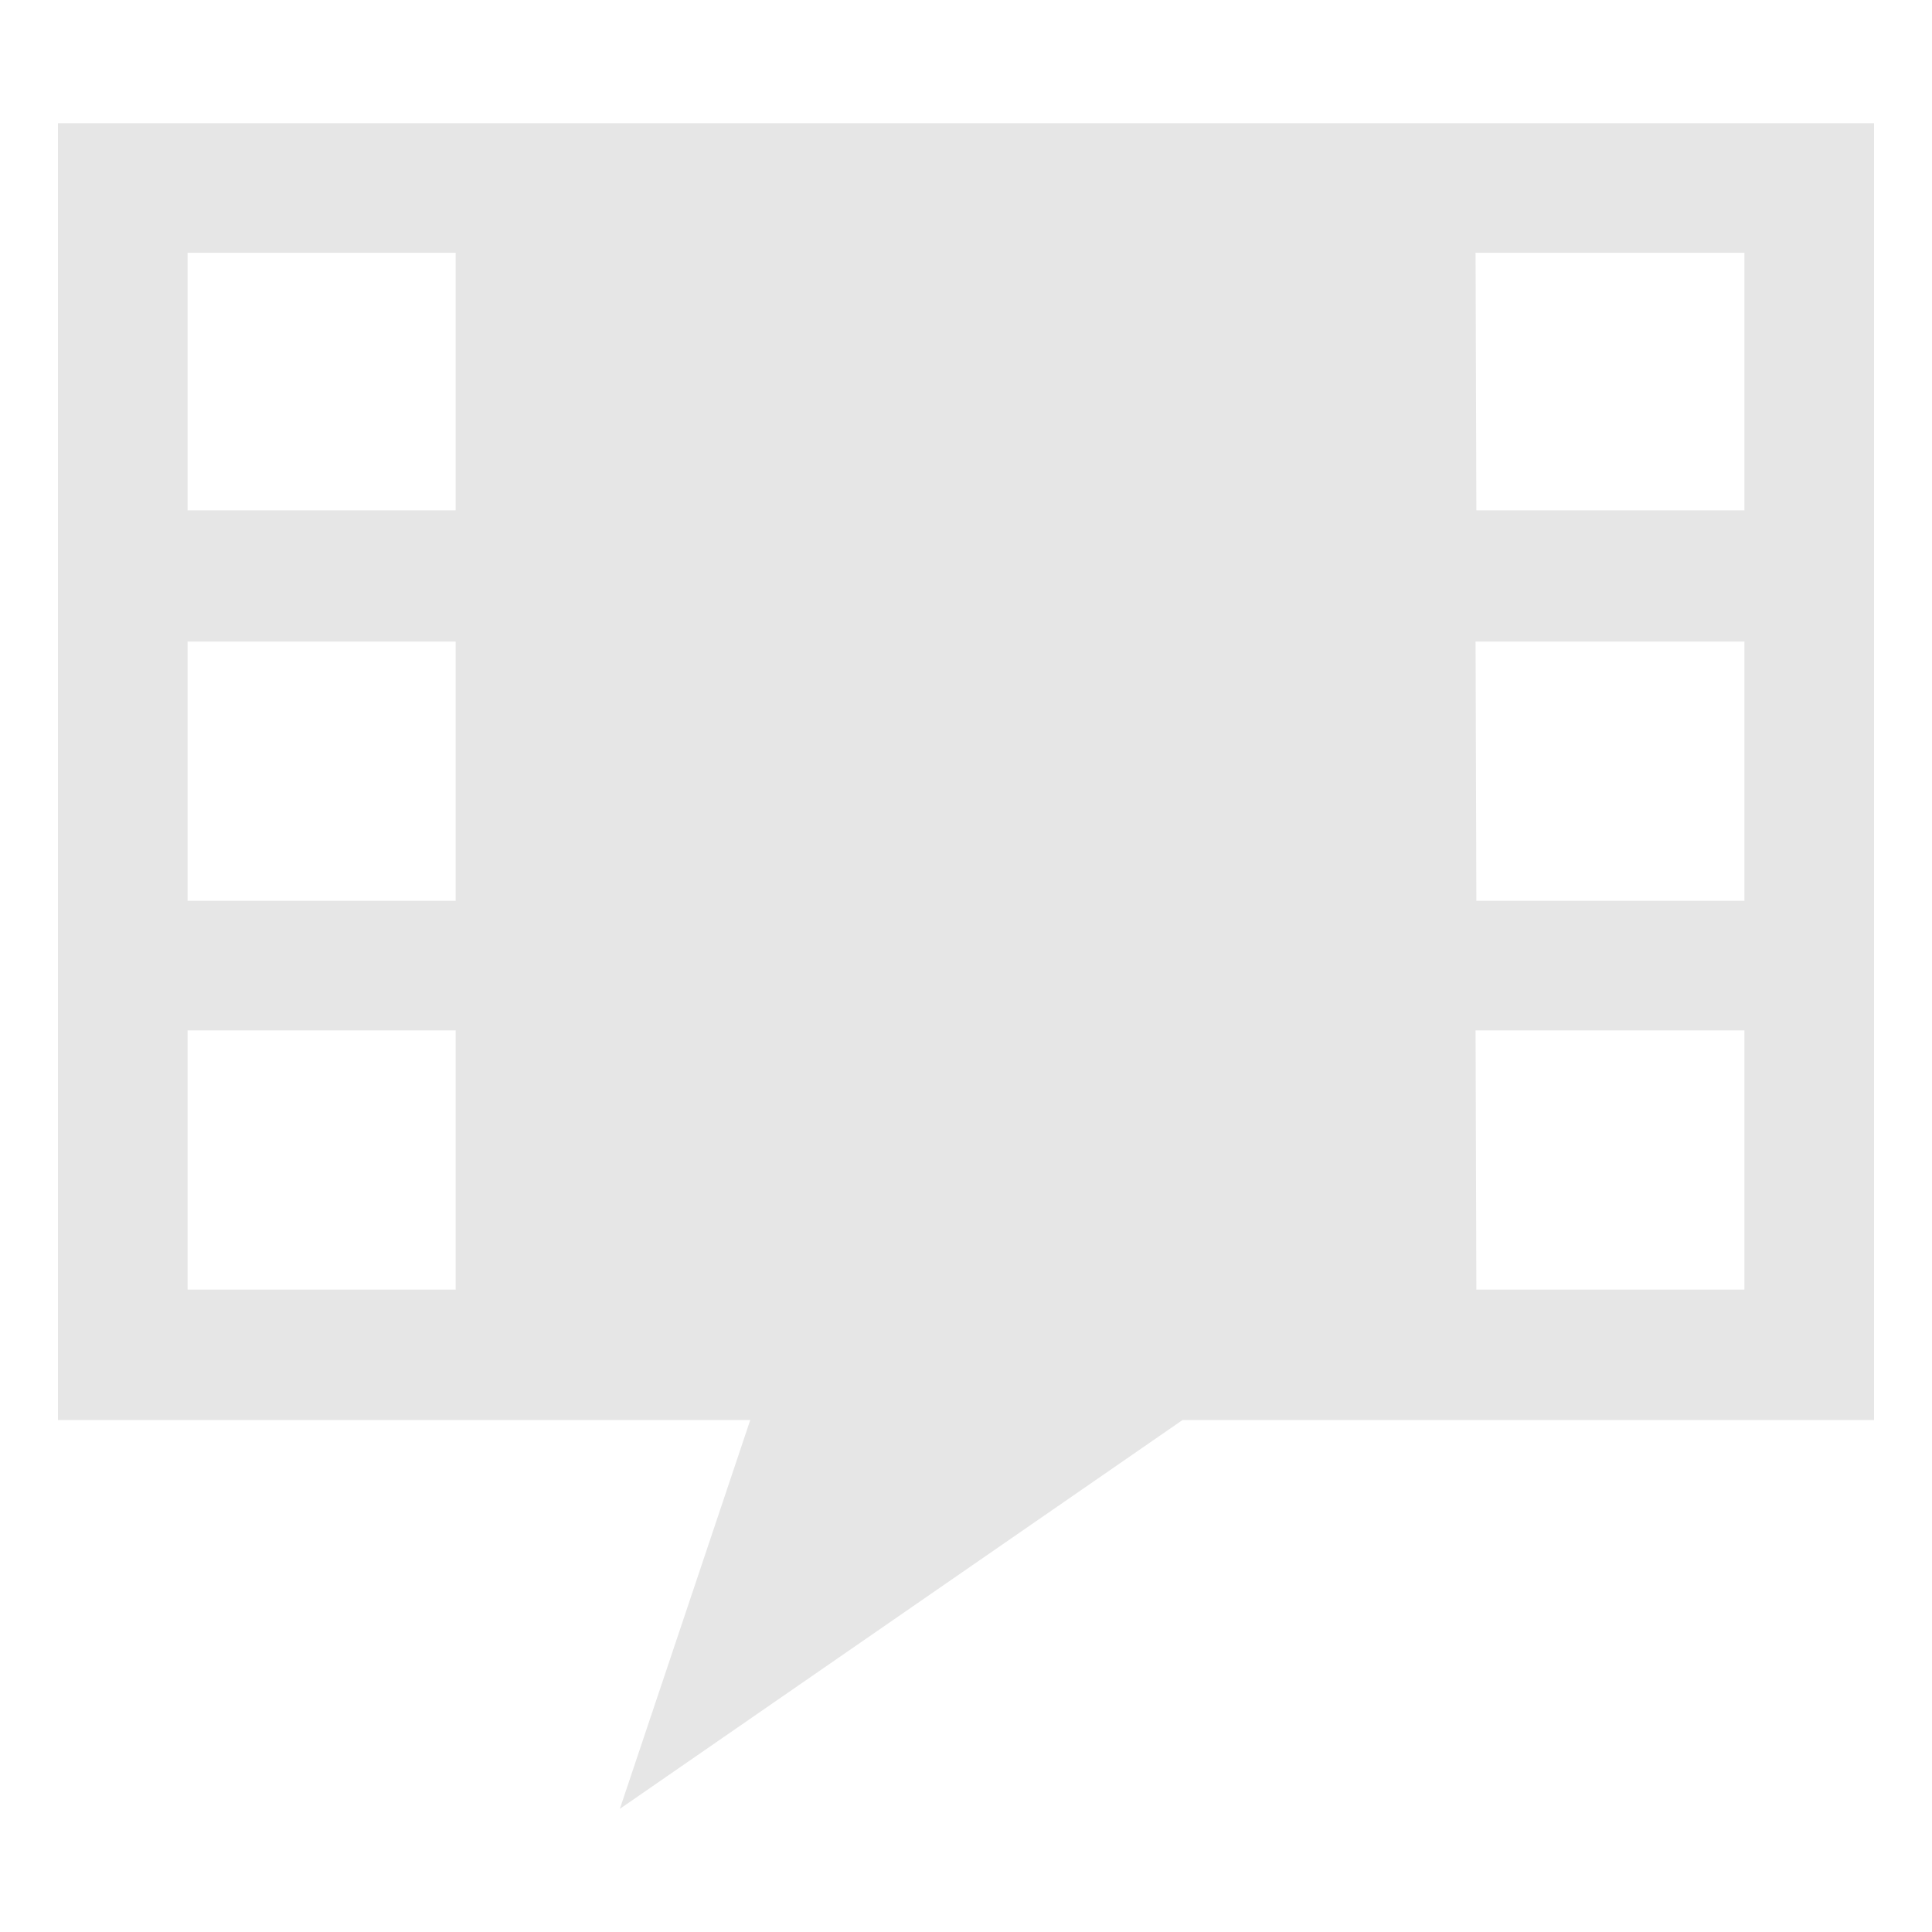 <svg xmlns="http://www.w3.org/2000/svg" width="24" height="24"><defs><linearGradient id="a"><stop offset="0"/><stop offset="1" stop-opacity="0"/></linearGradient></defs><path style="marker:none" d="M.72 1.53v16.11h8.6L7.7 22.47l6.99-4.83h8.59V1.53zm1.61 1.61h3.33v3.2H2.33zm16 0h3.34v3.2h-3.33zm-16 4.83h3.33v3.22H2.33zm16 0h3.34v3.22h-3.33zm-16 4.83h3.33v3.22H2.33zm16 0h3.34v3.22h-3.33z" overflow="visible" color="#000" fill="#e6e6e6"/></svg>